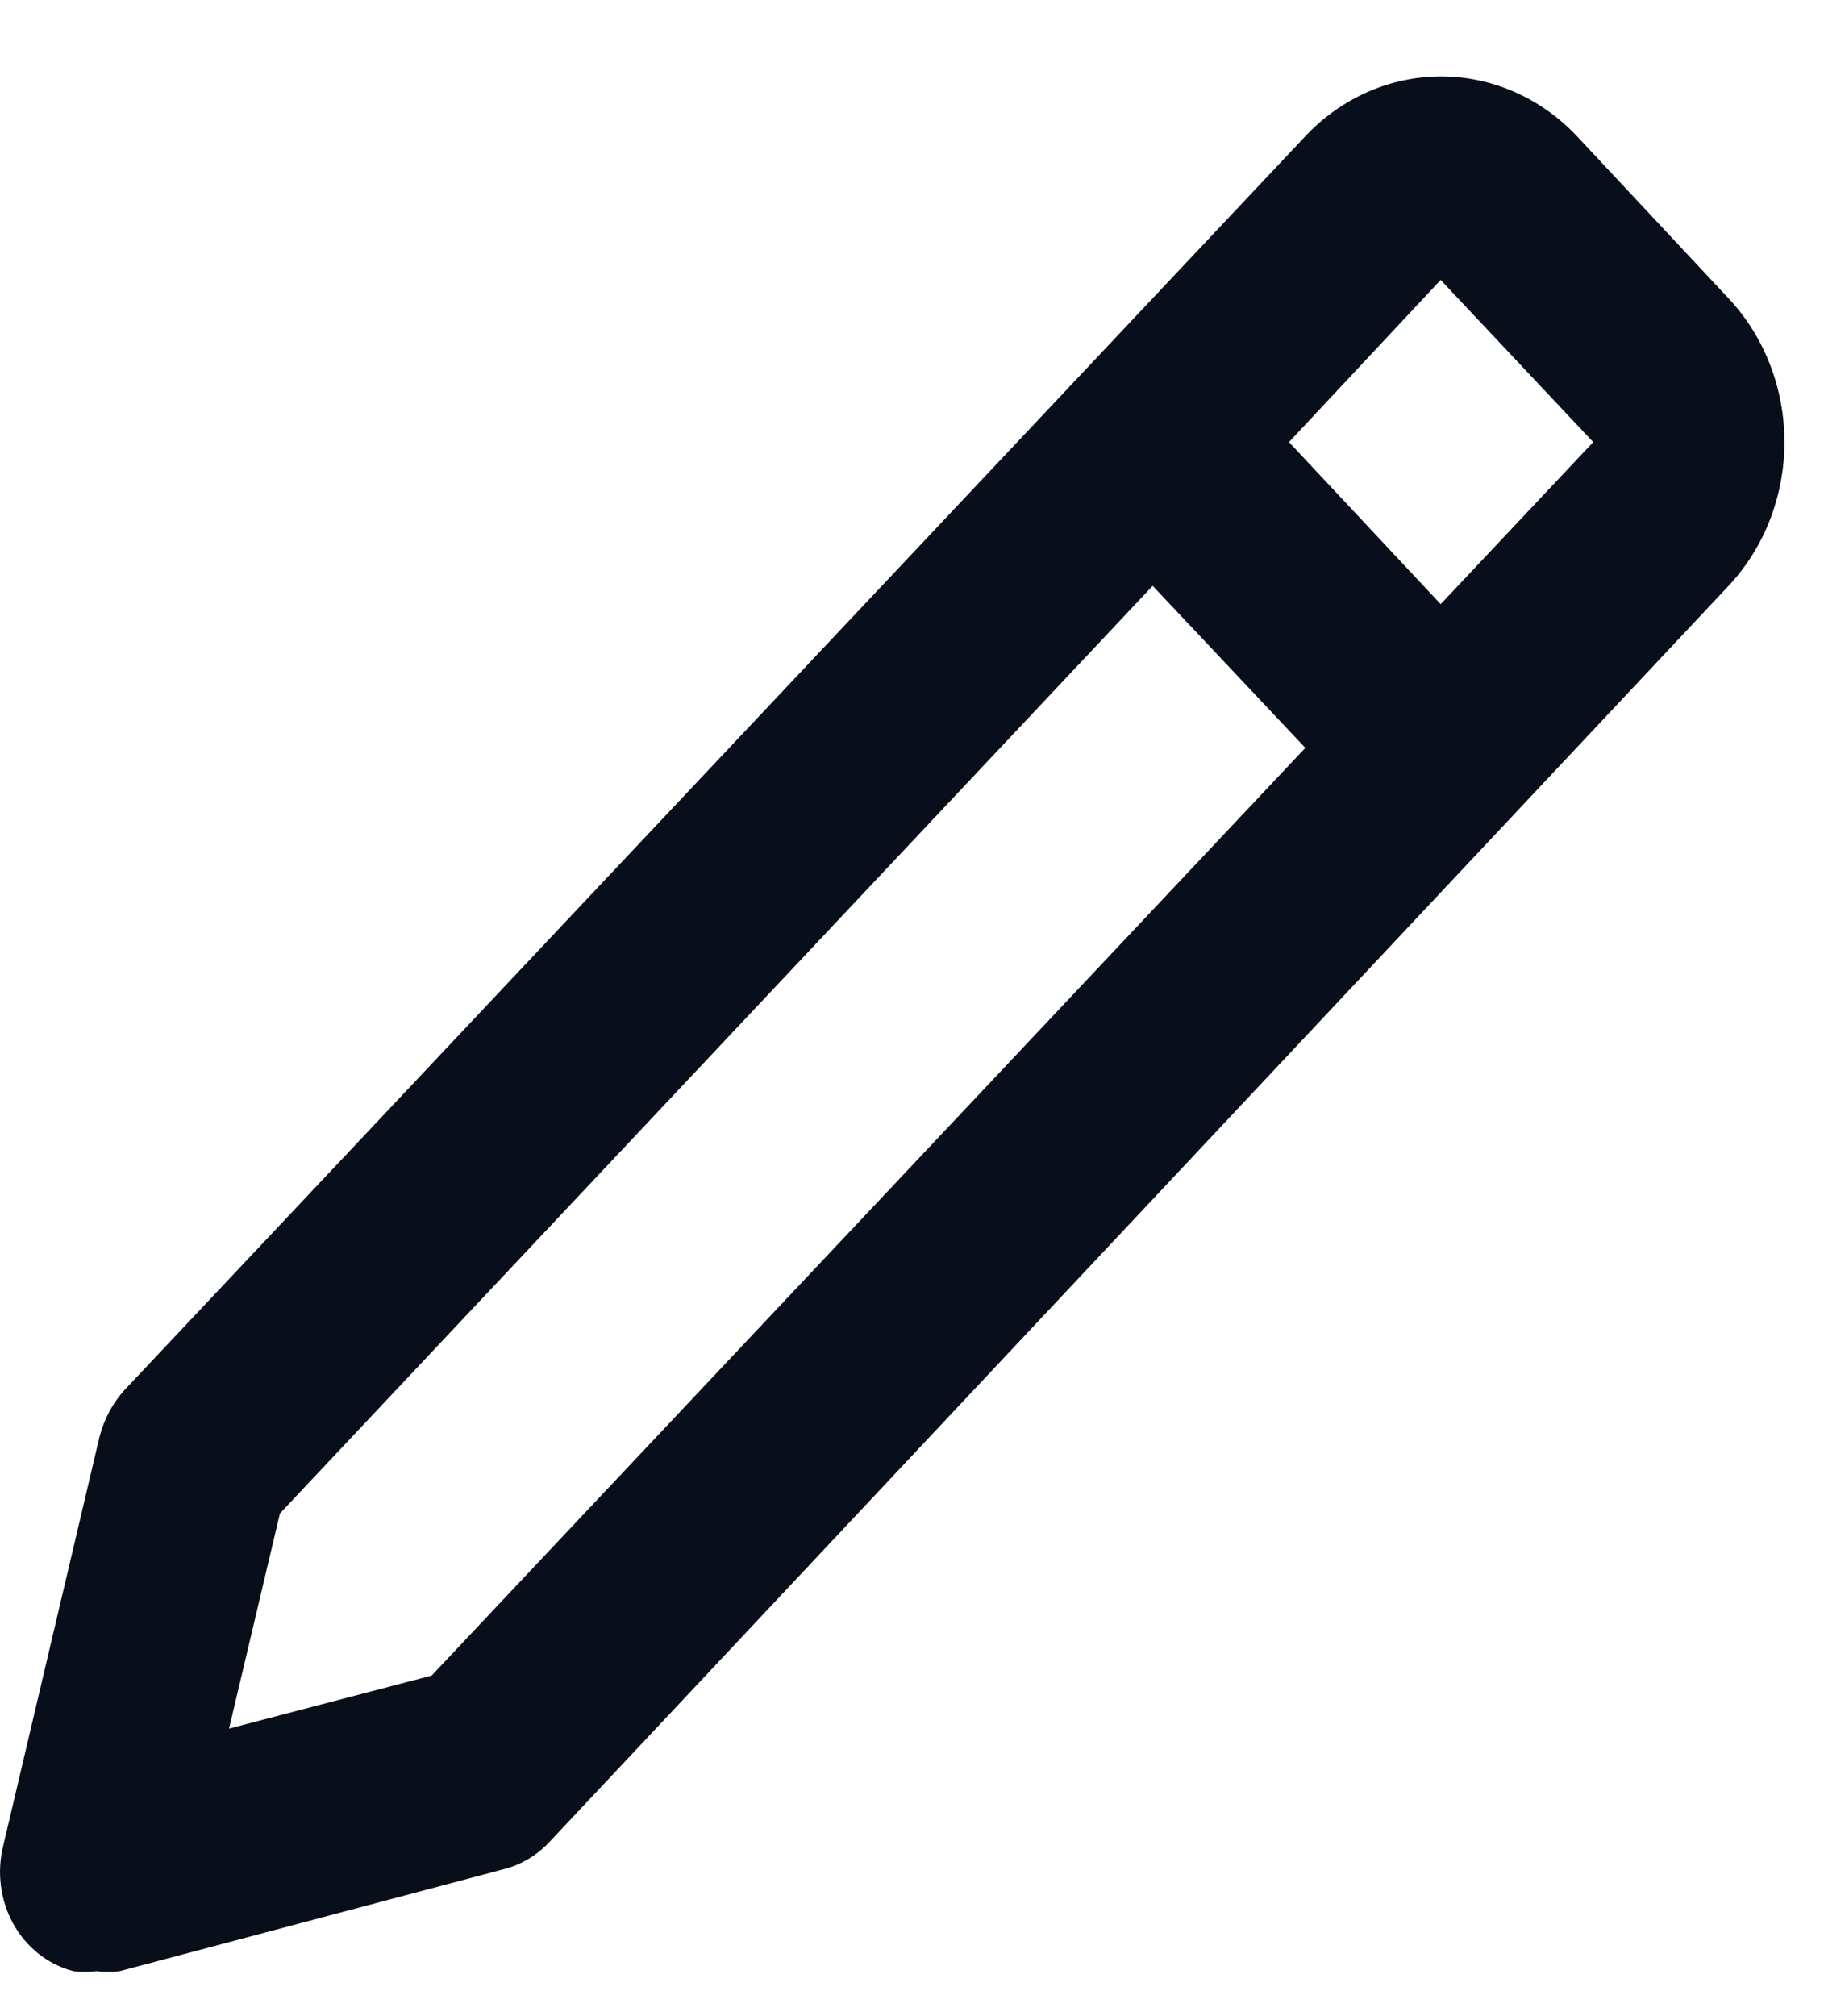 <svg width="19" height="21" viewBox="0 0 19 21" fill="none" xmlns="http://www.w3.org/2000/svg">
<path d="M1.006 20.532C1.086 20.542 1.167 20.542 1.246 20.532L5.246 19.47C5.424 19.425 5.586 19.33 5.716 19.194L18.006 6.102C18.379 5.704 18.588 5.166 18.588 4.605C18.588 4.044 18.379 3.505 18.006 3.108L16.427 1.419C16.241 1.222 16.02 1.065 15.777 0.958C15.535 0.851 15.274 0.796 15.011 0.796C14.749 0.796 14.488 0.851 14.246 0.958C14.003 1.065 13.782 1.222 13.597 1.419L1.306 14.469C1.177 14.608 1.084 14.78 1.036 14.968L0.036 19.215C0.001 19.353 -0.009 19.496 0.009 19.638C0.026 19.779 0.07 19.915 0.138 20.038C0.206 20.161 0.297 20.268 0.405 20.353C0.513 20.438 0.636 20.499 0.766 20.532C0.846 20.542 0.927 20.542 1.006 20.532ZM15.007 2.916L16.596 4.605L15.007 6.293L13.427 4.605L15.007 2.916ZM2.916 15.764L12.007 6.102L13.597 7.79L4.496 17.453L2.386 18.005L2.916 15.764Z" fill="#090F1A"/>
</svg>
